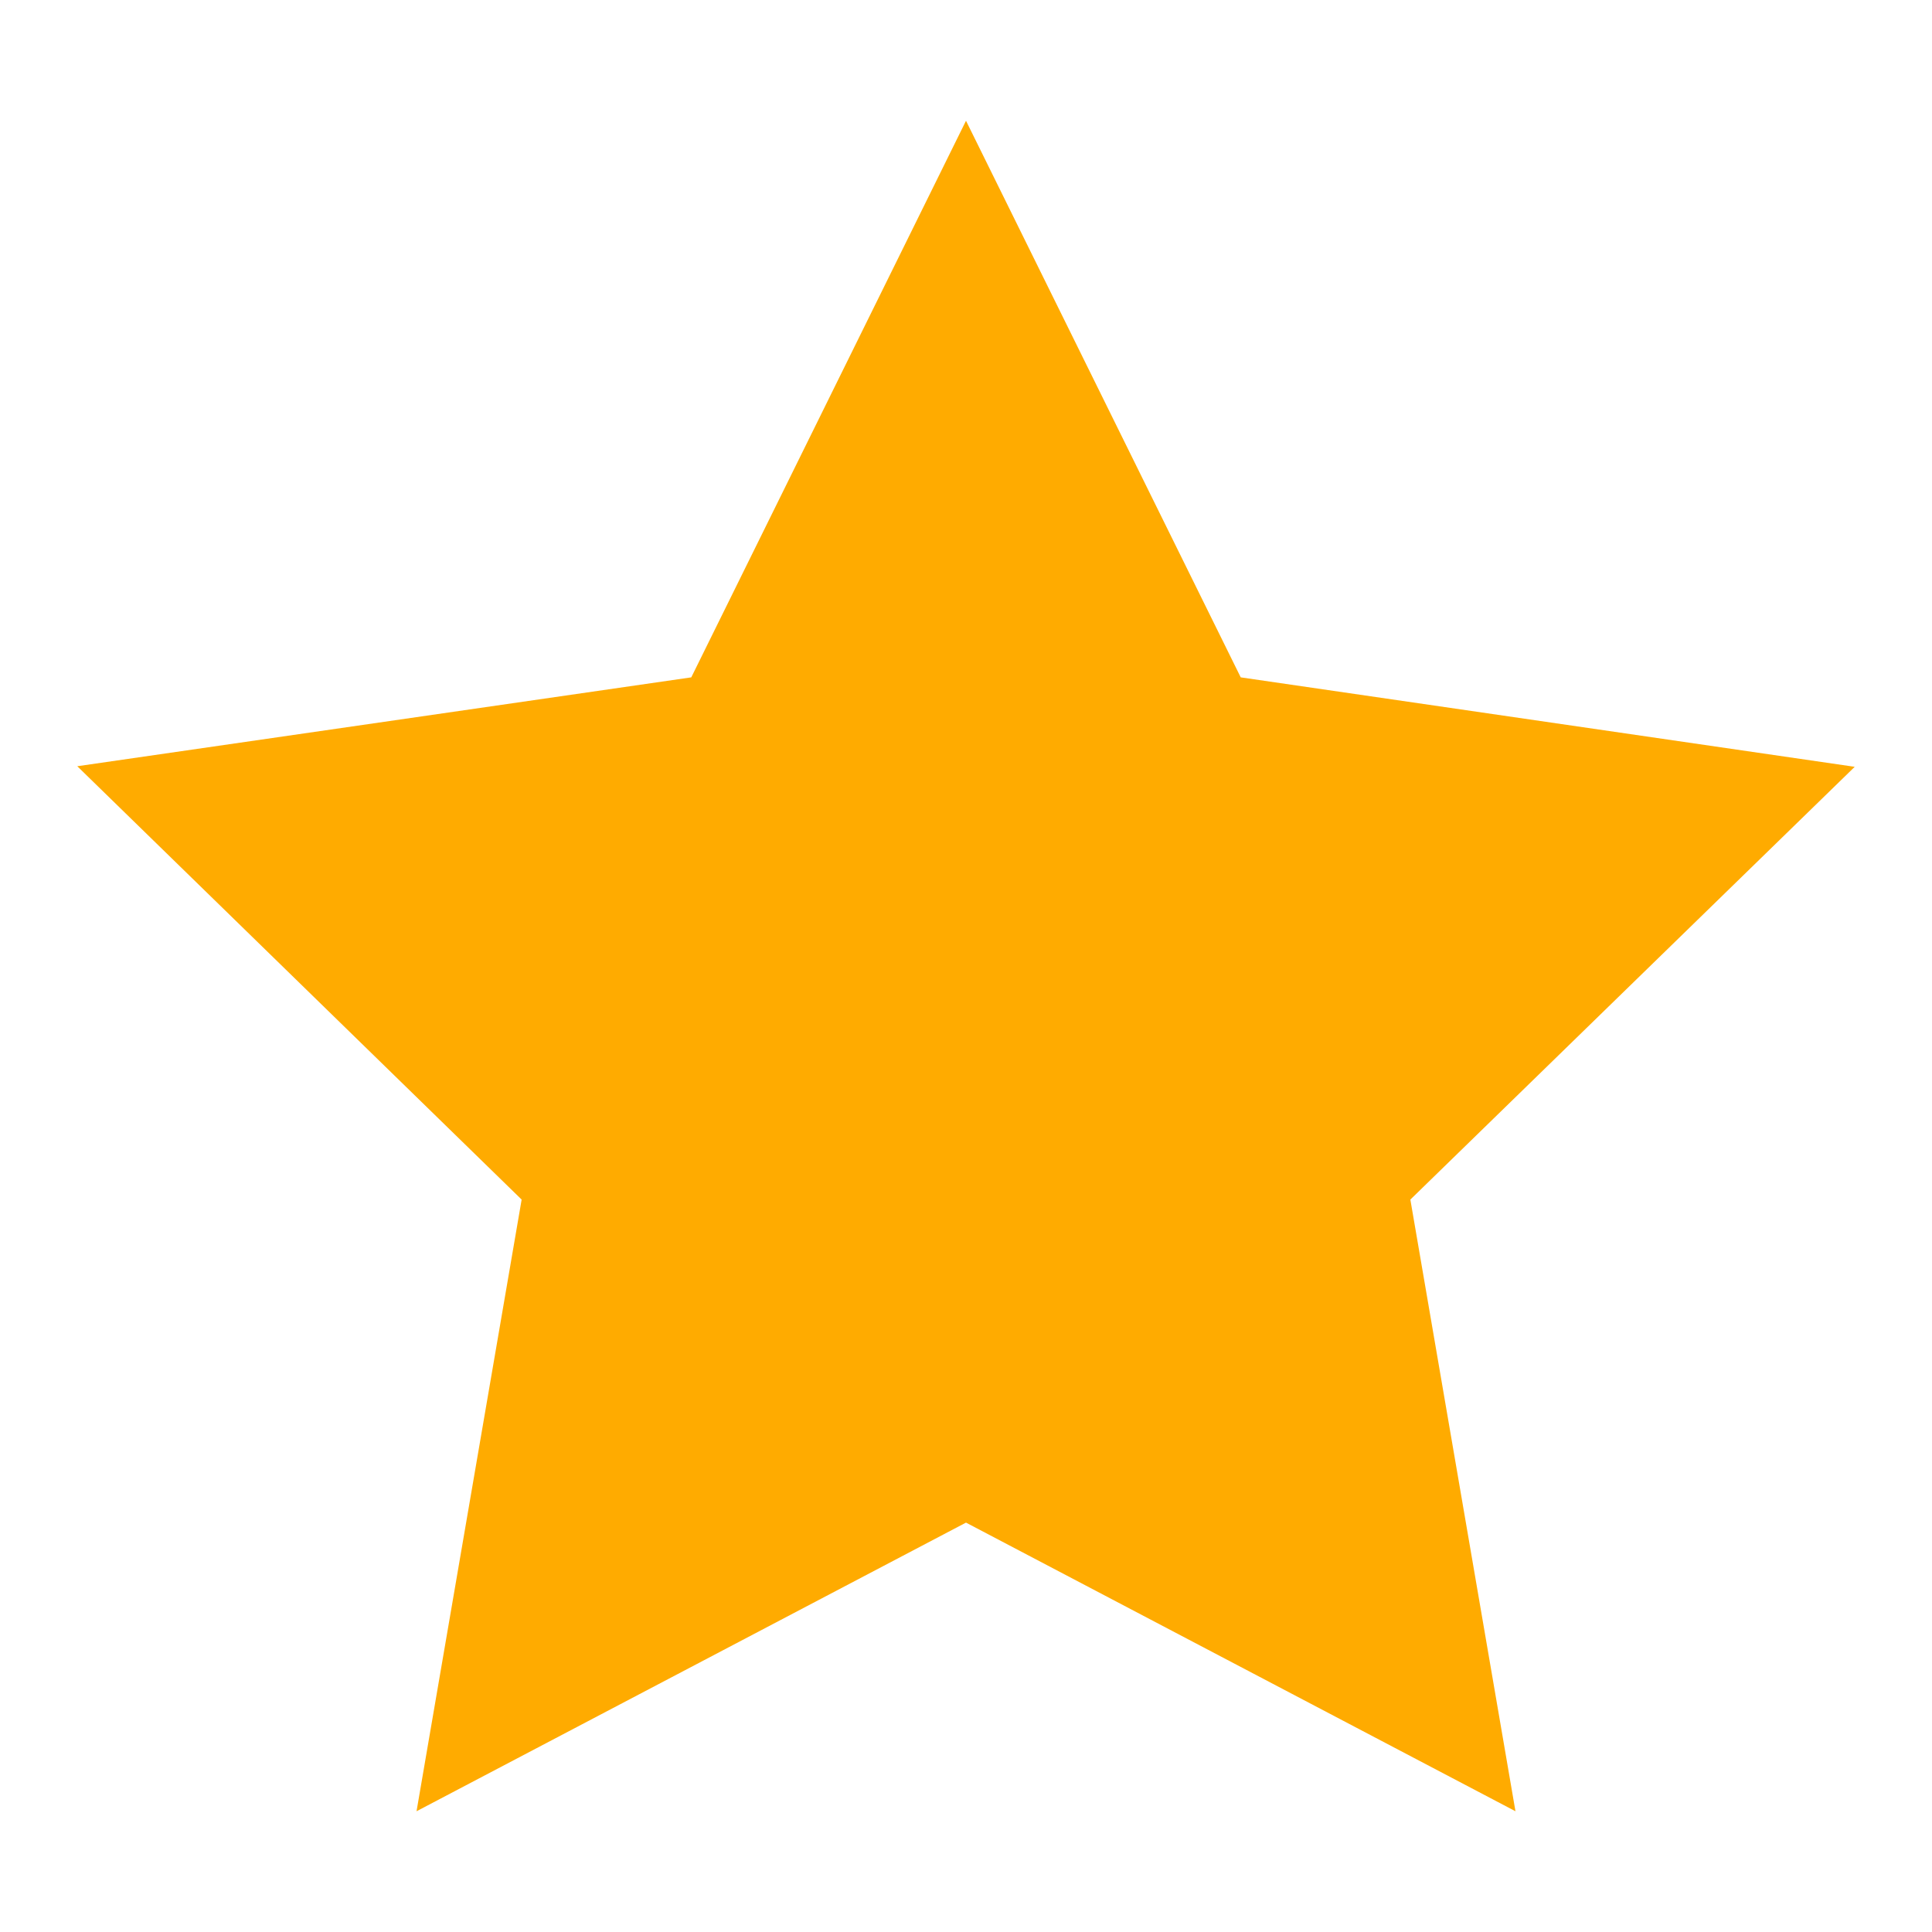 <svg width="10" height="10" viewBox="0 0 10 10" fill="none" xmlns="http://www.w3.org/2000/svg">
<g clip-path="url(#clip0_8460_169002)">
<path d="M5 0.625L3.578 3.506L0.4 3.966L2.7 6.209L2.156 9.375L5 7.881L7.844 9.375L7.3 6.209L9.6 3.969L6.422 3.506L5 0.625Z" fill="#FFAB00"/>
</g>
<defs>
<clipPath id="clip0_8460_169002">
<rect width="10" height="10" fill="white"/>
</clipPath>
</defs>
</svg>
